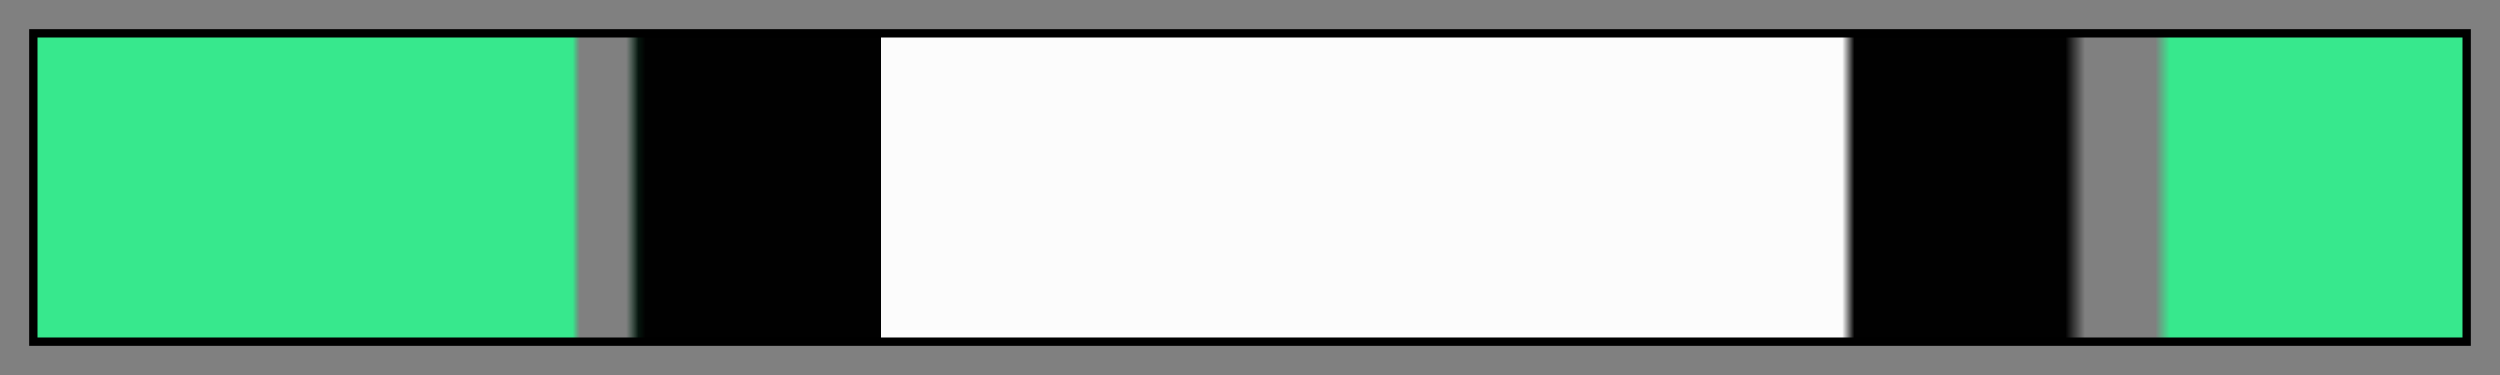 <svg height="45" viewBox="0 0 300 45" width="300" xmlns="http://www.w3.org/2000/svg" xmlns:xlink="http://www.w3.org/1999/xlink"><rect x="0" y="0" width="300" height="45" fill="#808080" stroke="none"/><linearGradient id="a" gradientUnits="objectBoundingBox" spreadMethod="pad" x1="0%" x2="100%" y1="0%" y2="0%"><stop offset="0" stop-color="#37e88d"/><stop offset=".221" stop-color="#37e88d"/><stop offset=".224" stop-color="#32d380" stop-opacity="0"/><stop offset=".243" stop-color="#0f3f26" stop-opacity="0"/><stop offset=".248" stop-color="#05150d"/><stop offset=".251" stop-color="#010101"/><stop offset=".348" stop-color="#010101"/><stop offset=".348" stop-color="#fcfcfc"/><stop offset=".744" stop-color="#fcfcfc"/><stop offset=".749" stop-color="#010101"/><stop offset=".836" stop-color="#010101"/><stop offset=".844" stop-color="#010101" stop-opacity="0"/><stop offset=".852" stop-color="#010101" stop-opacity="0"/><stop offset=".873" stop-color="#37e88d" stop-opacity="0"/><stop offset=".879" stop-color="#37e88d"/><stop offset="1" stop-color="#37e88d"/></linearGradient><path d="m4 4h292v37h-292z" fill="url(#a)" stroke="#000"/></svg>